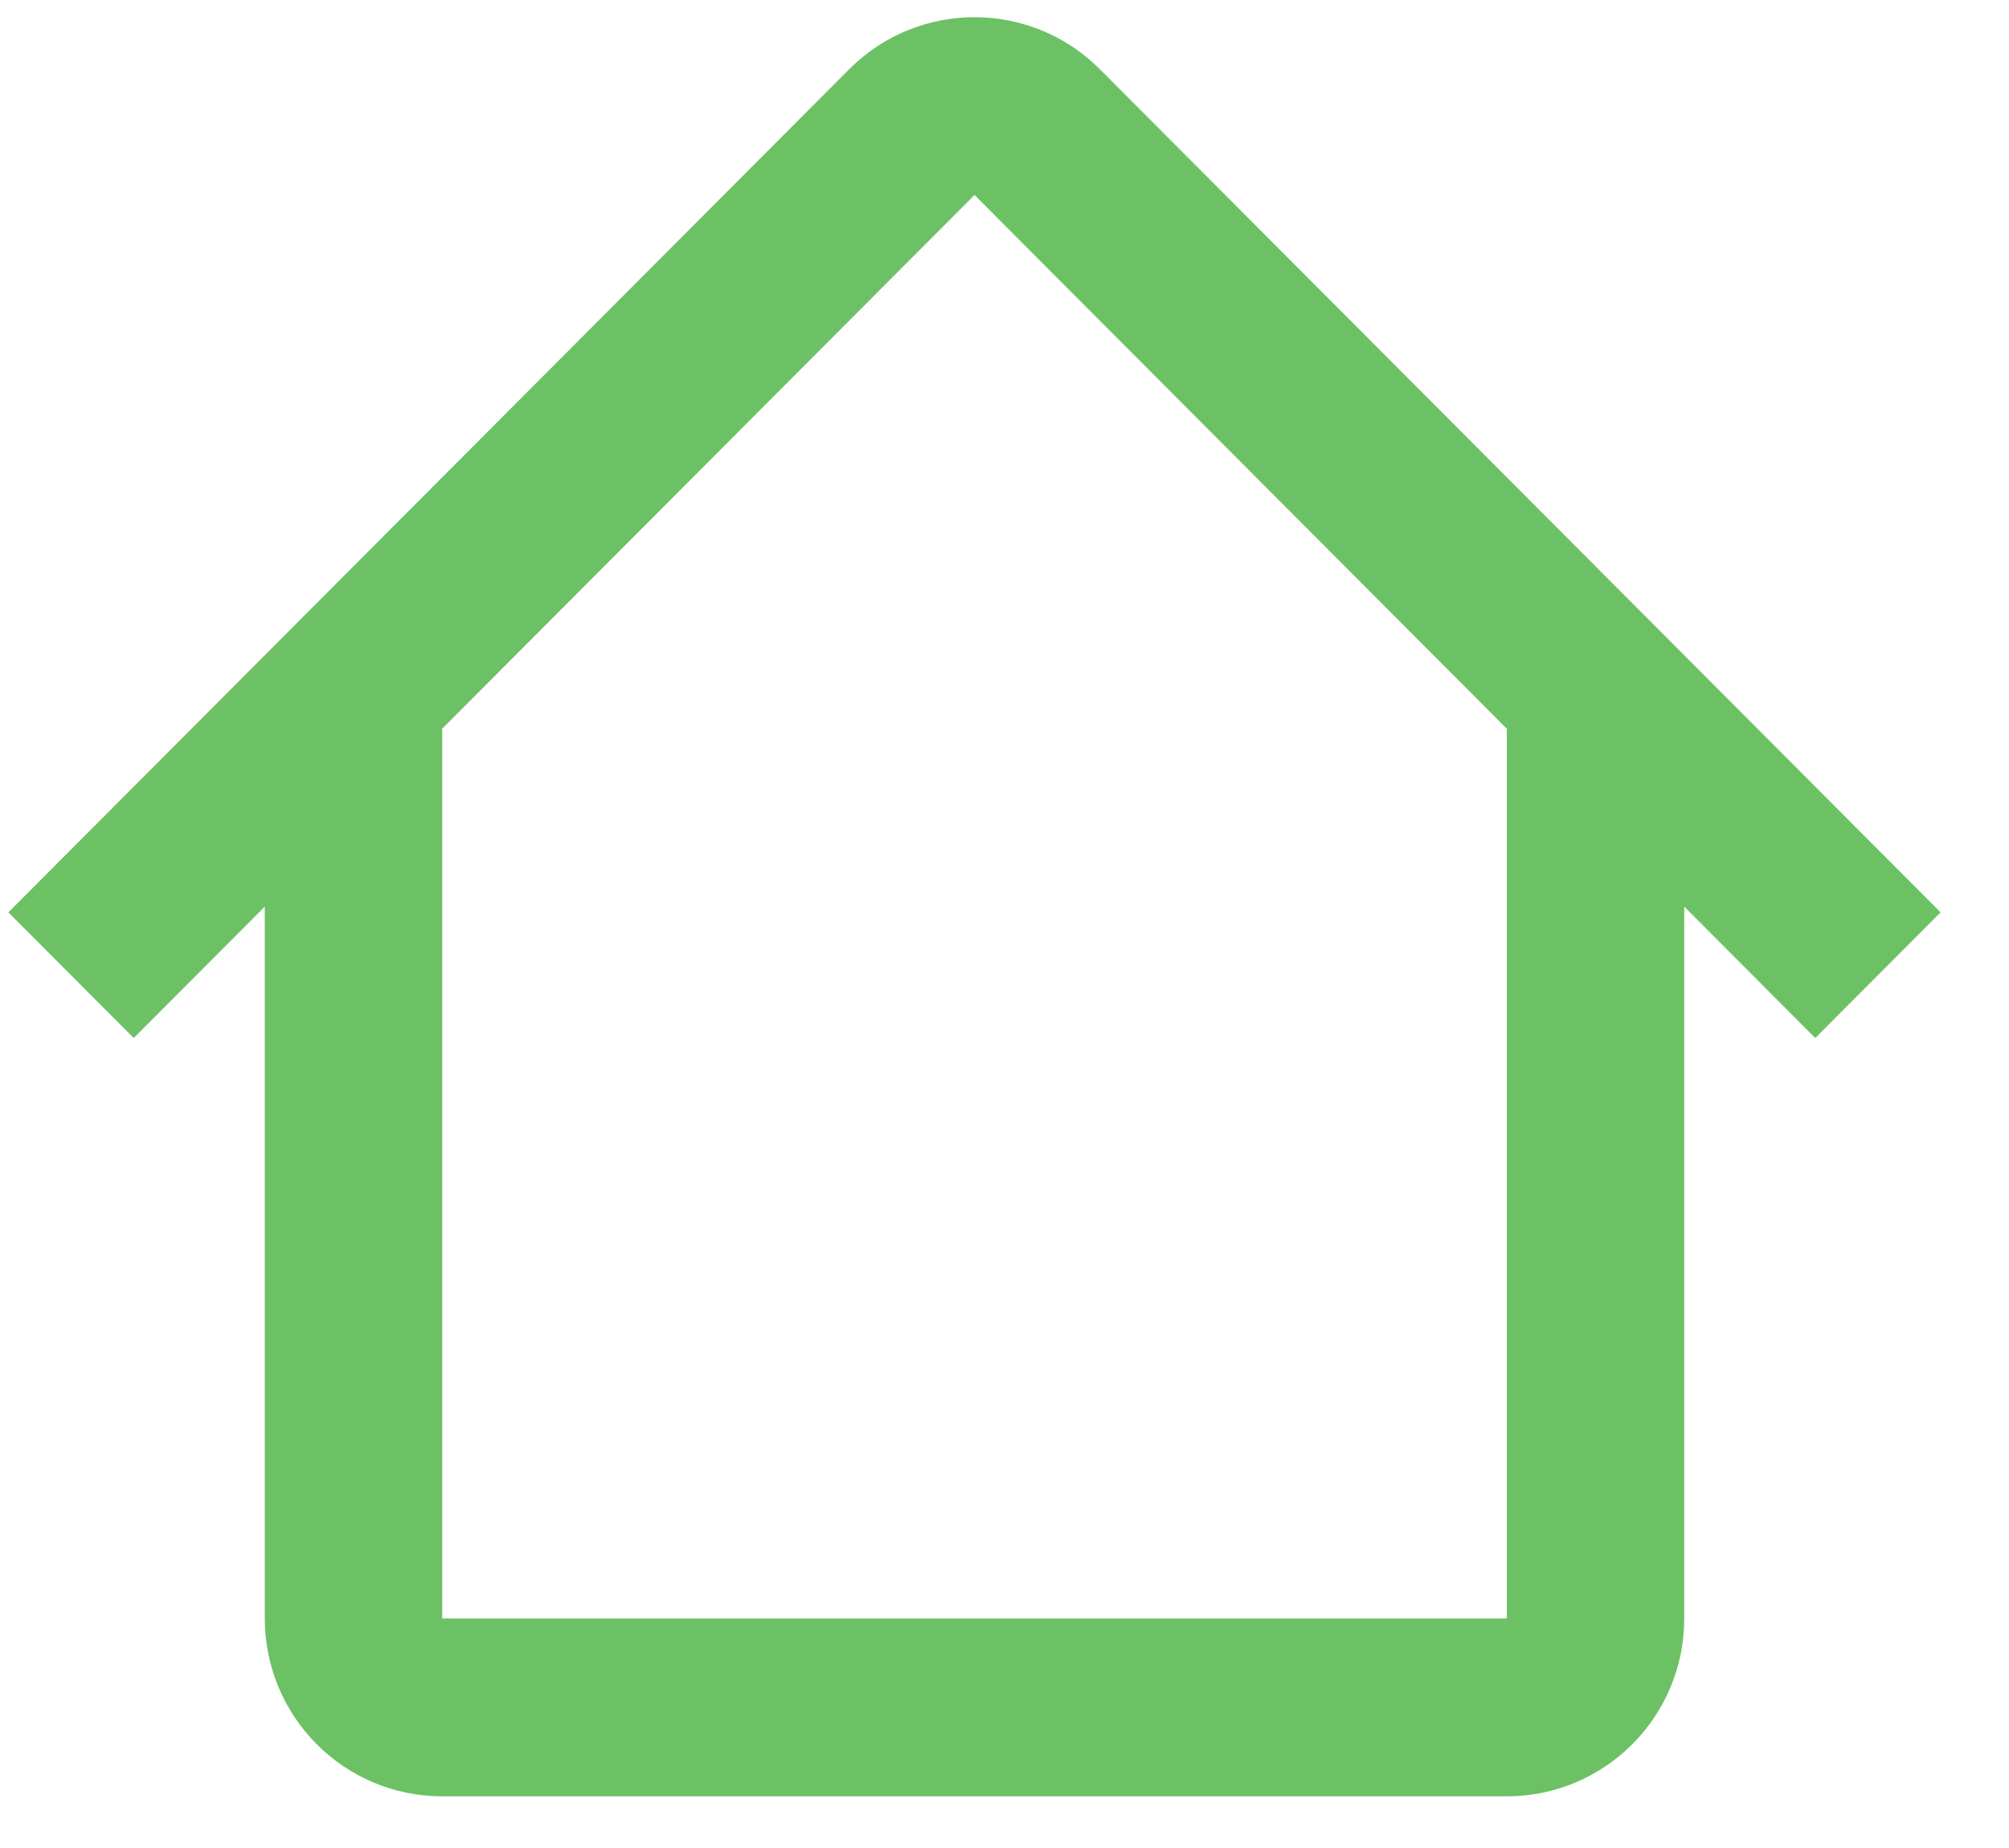<svg width="25" height="23" viewBox="0 0 25 23" fill="none" xmlns="http://www.w3.org/2000/svg">
<path fill-rule="evenodd" clip-rule="evenodd" d="M5.501 9.071L12.127 2.427L18.752 9.071H18.751V20.143H5.503V9.071H5.501ZM3.295 11.284L1.664 12.919L0.104 11.355L10.567 0.862C11.428 -0.002 12.825 -0.002 13.687 0.862L24.149 11.355L22.589 12.919L20.959 11.284V20.143C20.959 21.366 19.97 22.357 18.751 22.357H5.503C4.283 22.357 3.295 21.366 3.295 20.143V11.284Z" fill="#6DC165"/>
</svg>
